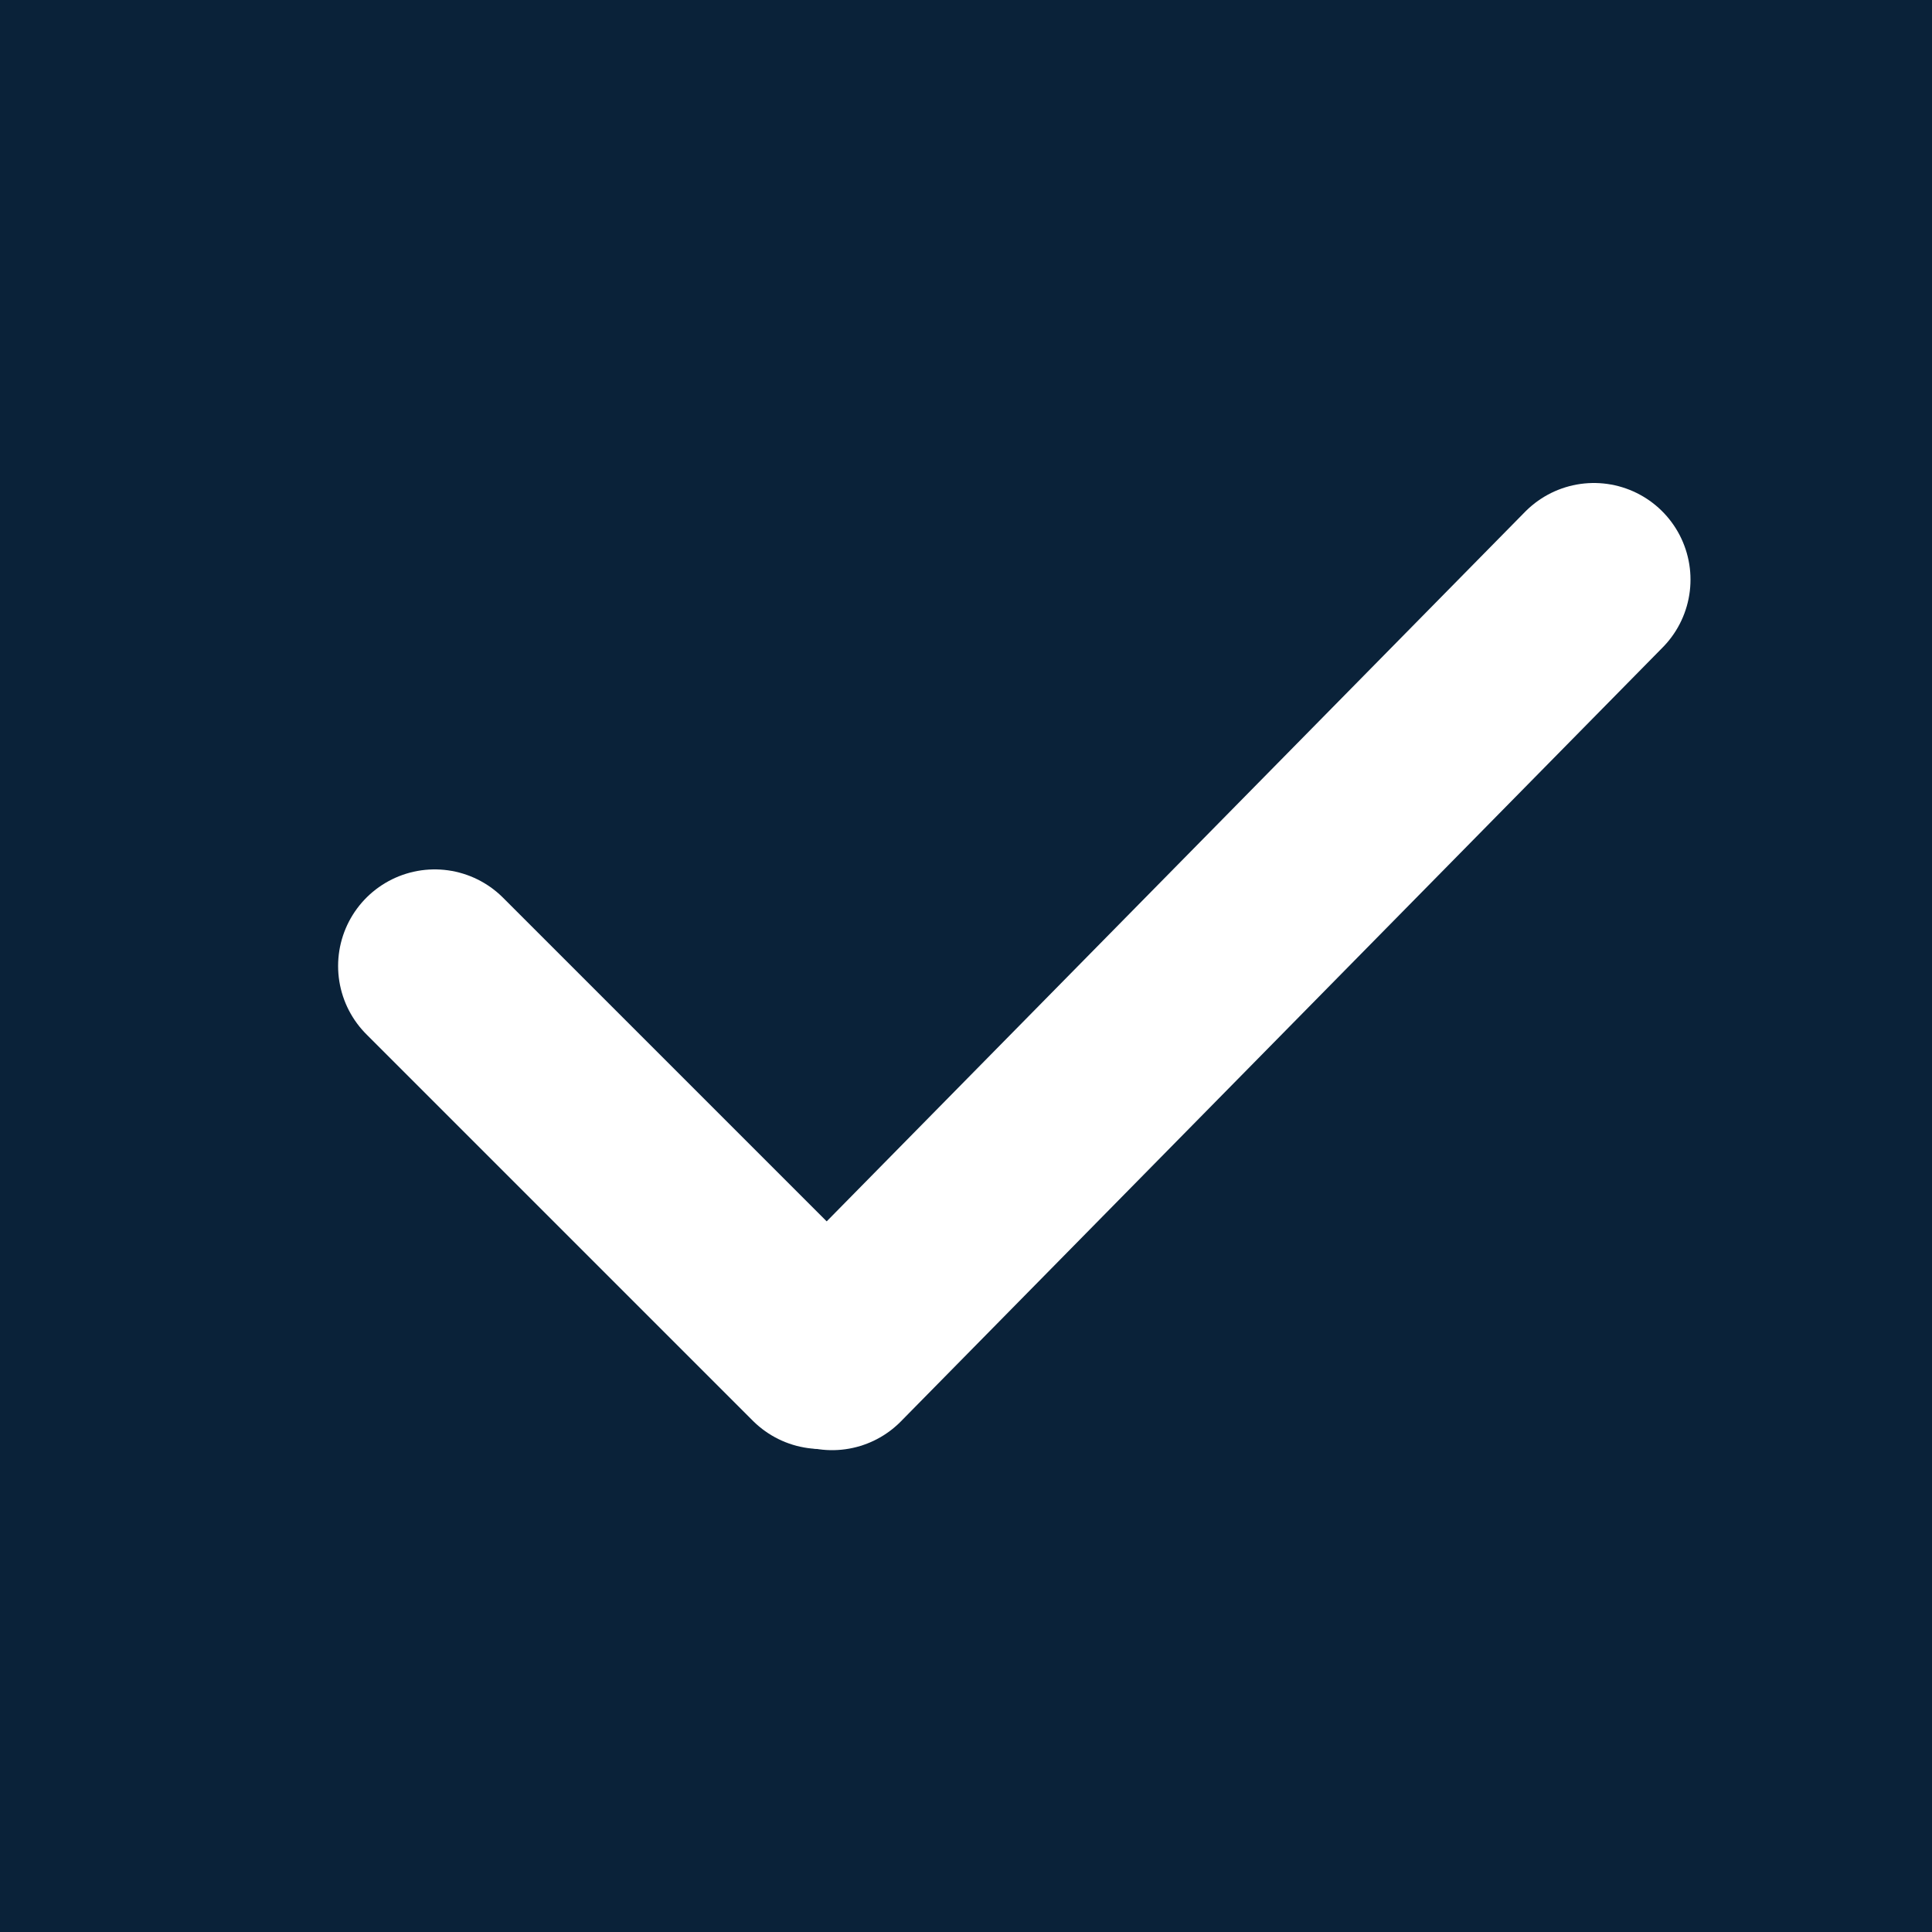 <?xml version="1.0" encoding="UTF-8"?>
<svg width="20px" height="20px" viewBox="0 0 20 20" version="1.1" xmlns="http://www.w3.org/2000/svg" xmlns:xlink="http://www.w3.org/1999/xlink">
    <title>Group 2</title>
    <g id="App_V4" stroke="none" stroke-width="1" fill="none" fill-rule="evenodd">
        <g id="08_3" transform="translate(-20, -279)">
            <g id="Group-2" transform="translate(20, 279)">
                <rect id="Rectangle-Copy" fill="#0A2239" x="0" y="0" width="20" height="20"></rect>
                <g id="Group" transform="translate(4, 5.012)" stroke="#FFFFFF" stroke-linecap="round" stroke-width="2">
                    <line x1="0.5" y1="4.988" x2="4.5" y2="8.988" id="Line-3"></line>
                    <line x1="12.5" y1="0.988" x2="4.614" y2="9" id="Line-3-Copy"></line>
                </g>
            </g>
        </g>
    </g>
</svg>